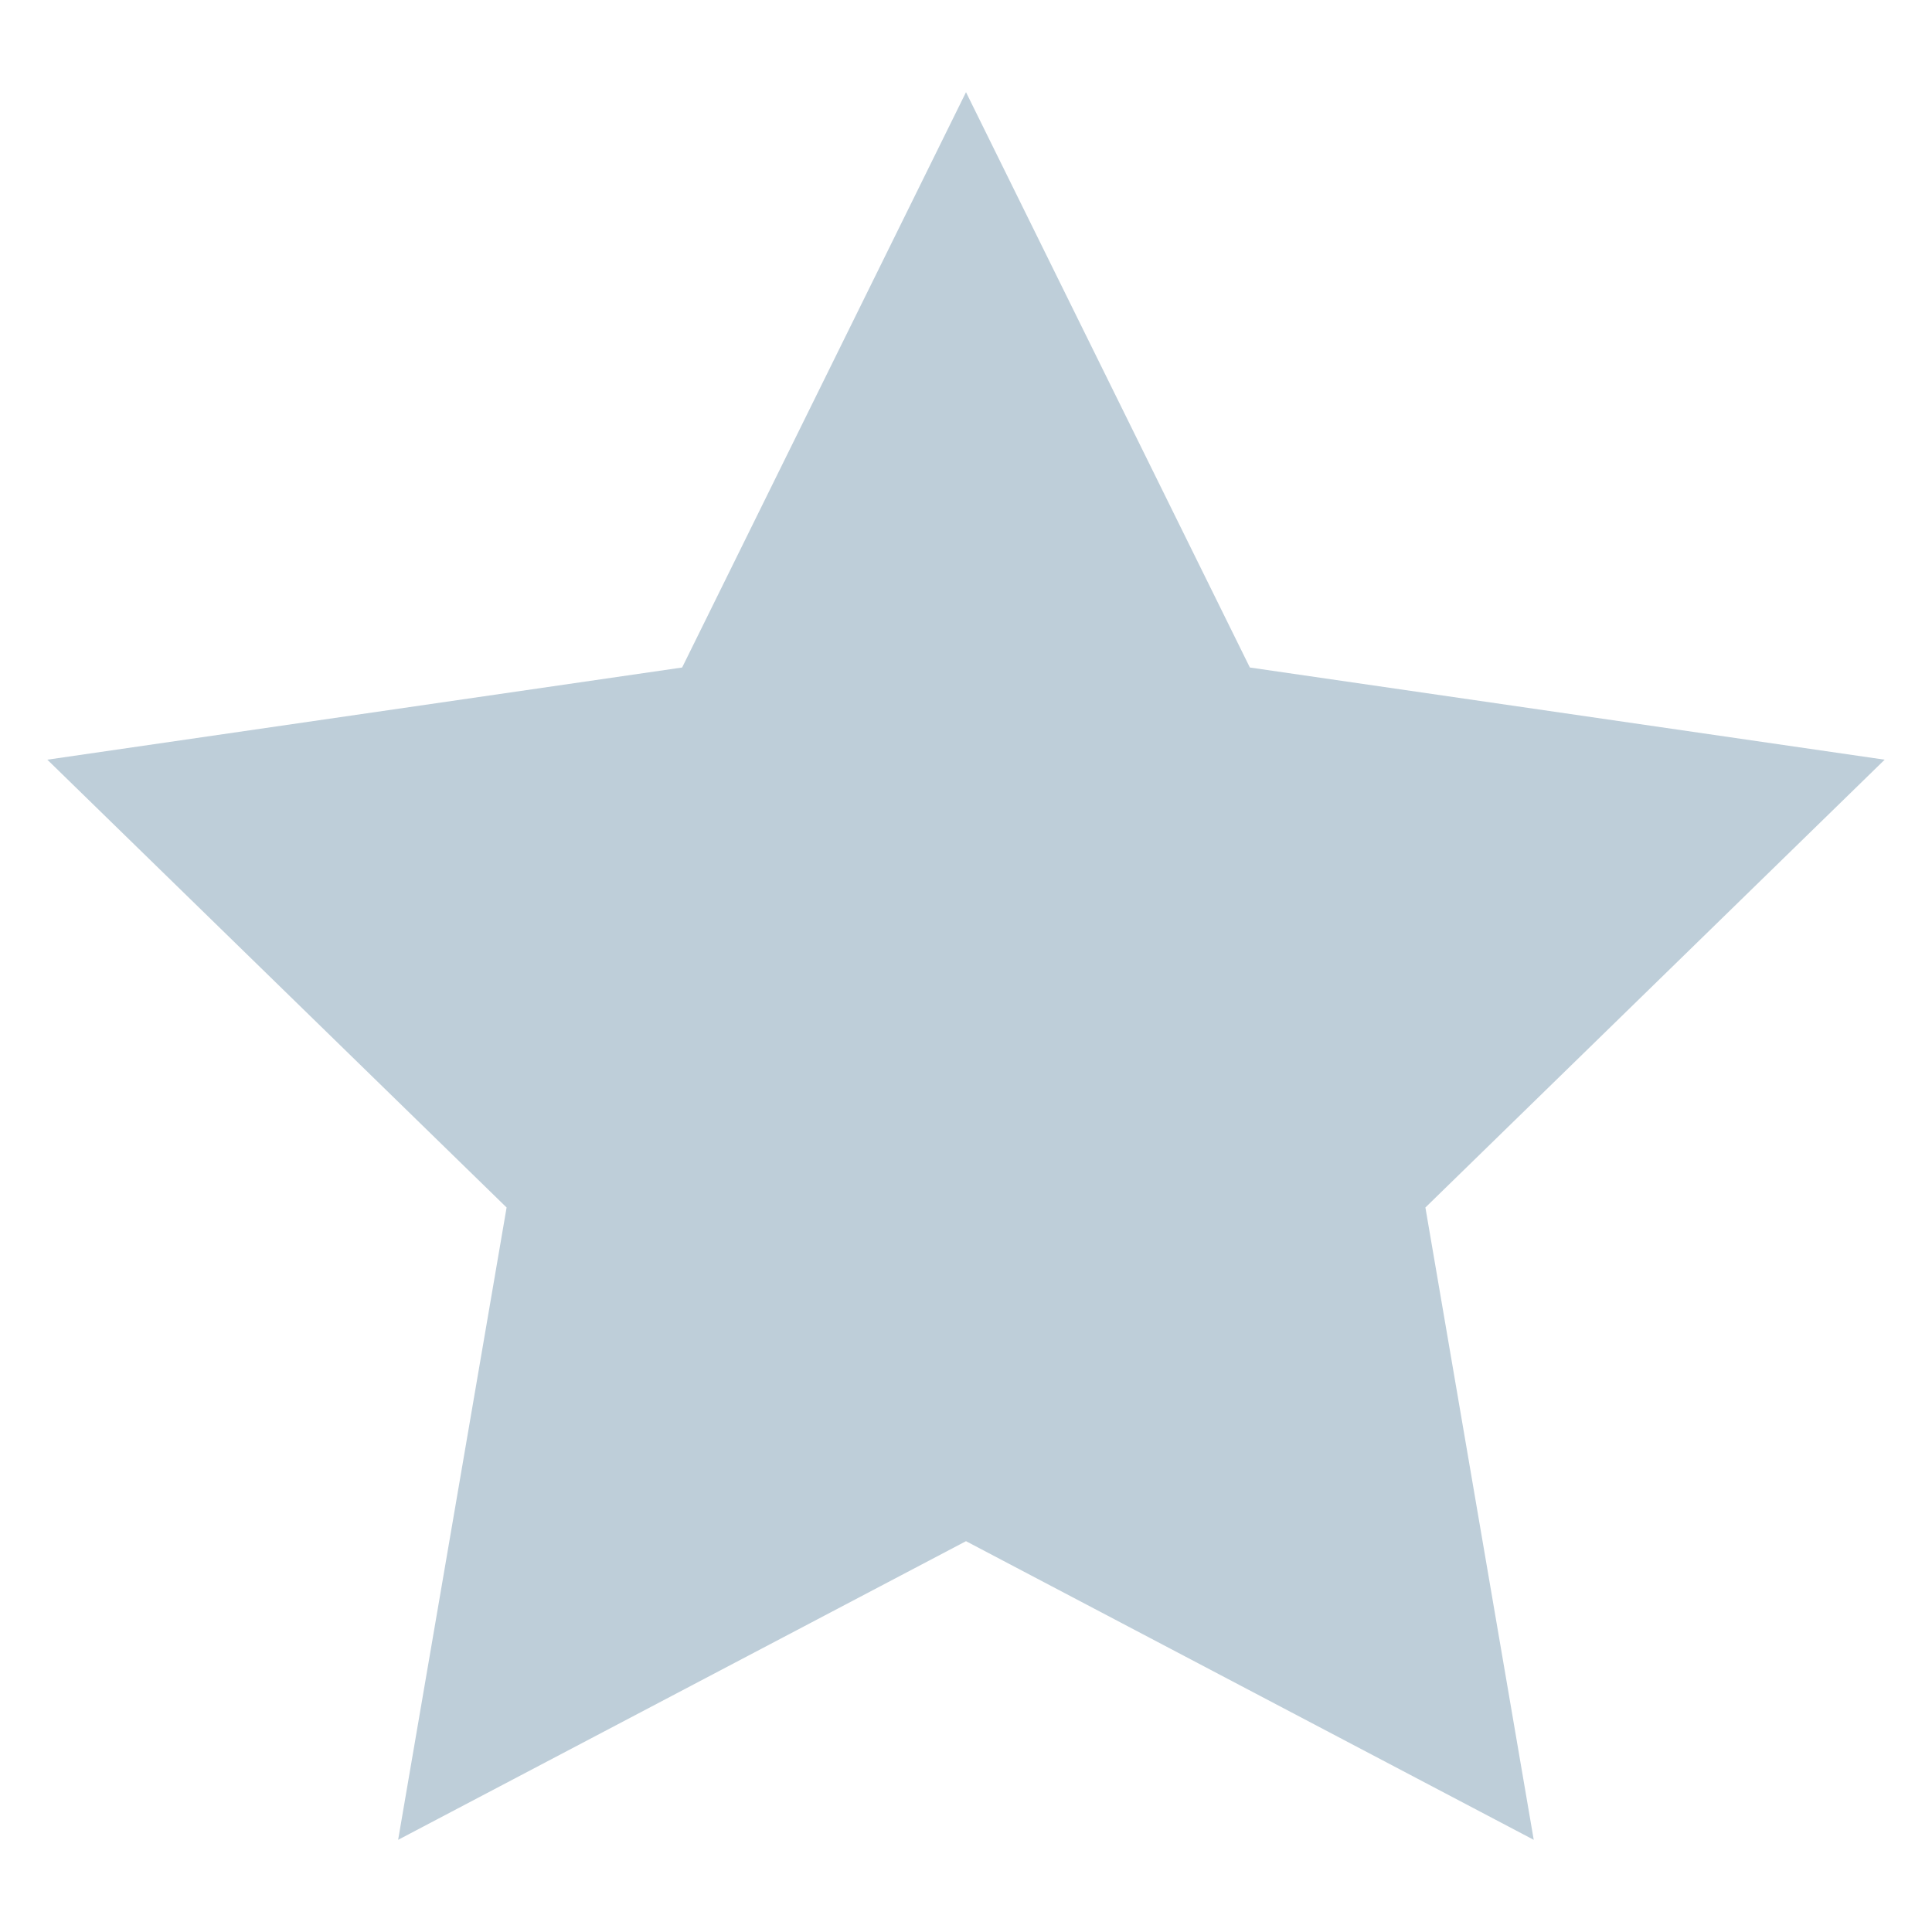 <svg width="14" height="14" viewBox="0 0 14 14" fill="none" xmlns="http://www.w3.org/2000/svg">
<path fill-rule="evenodd" clip-rule="evenodd" d="M7 11.168L2.885 13.332L3.671 8.75L0.343 5.505L4.943 4.837L7 0.668L9.057 4.837L13.657 5.505L10.329 8.75L11.114 13.332L7 11.168Z" fill="#BECED9"/>
</svg>
